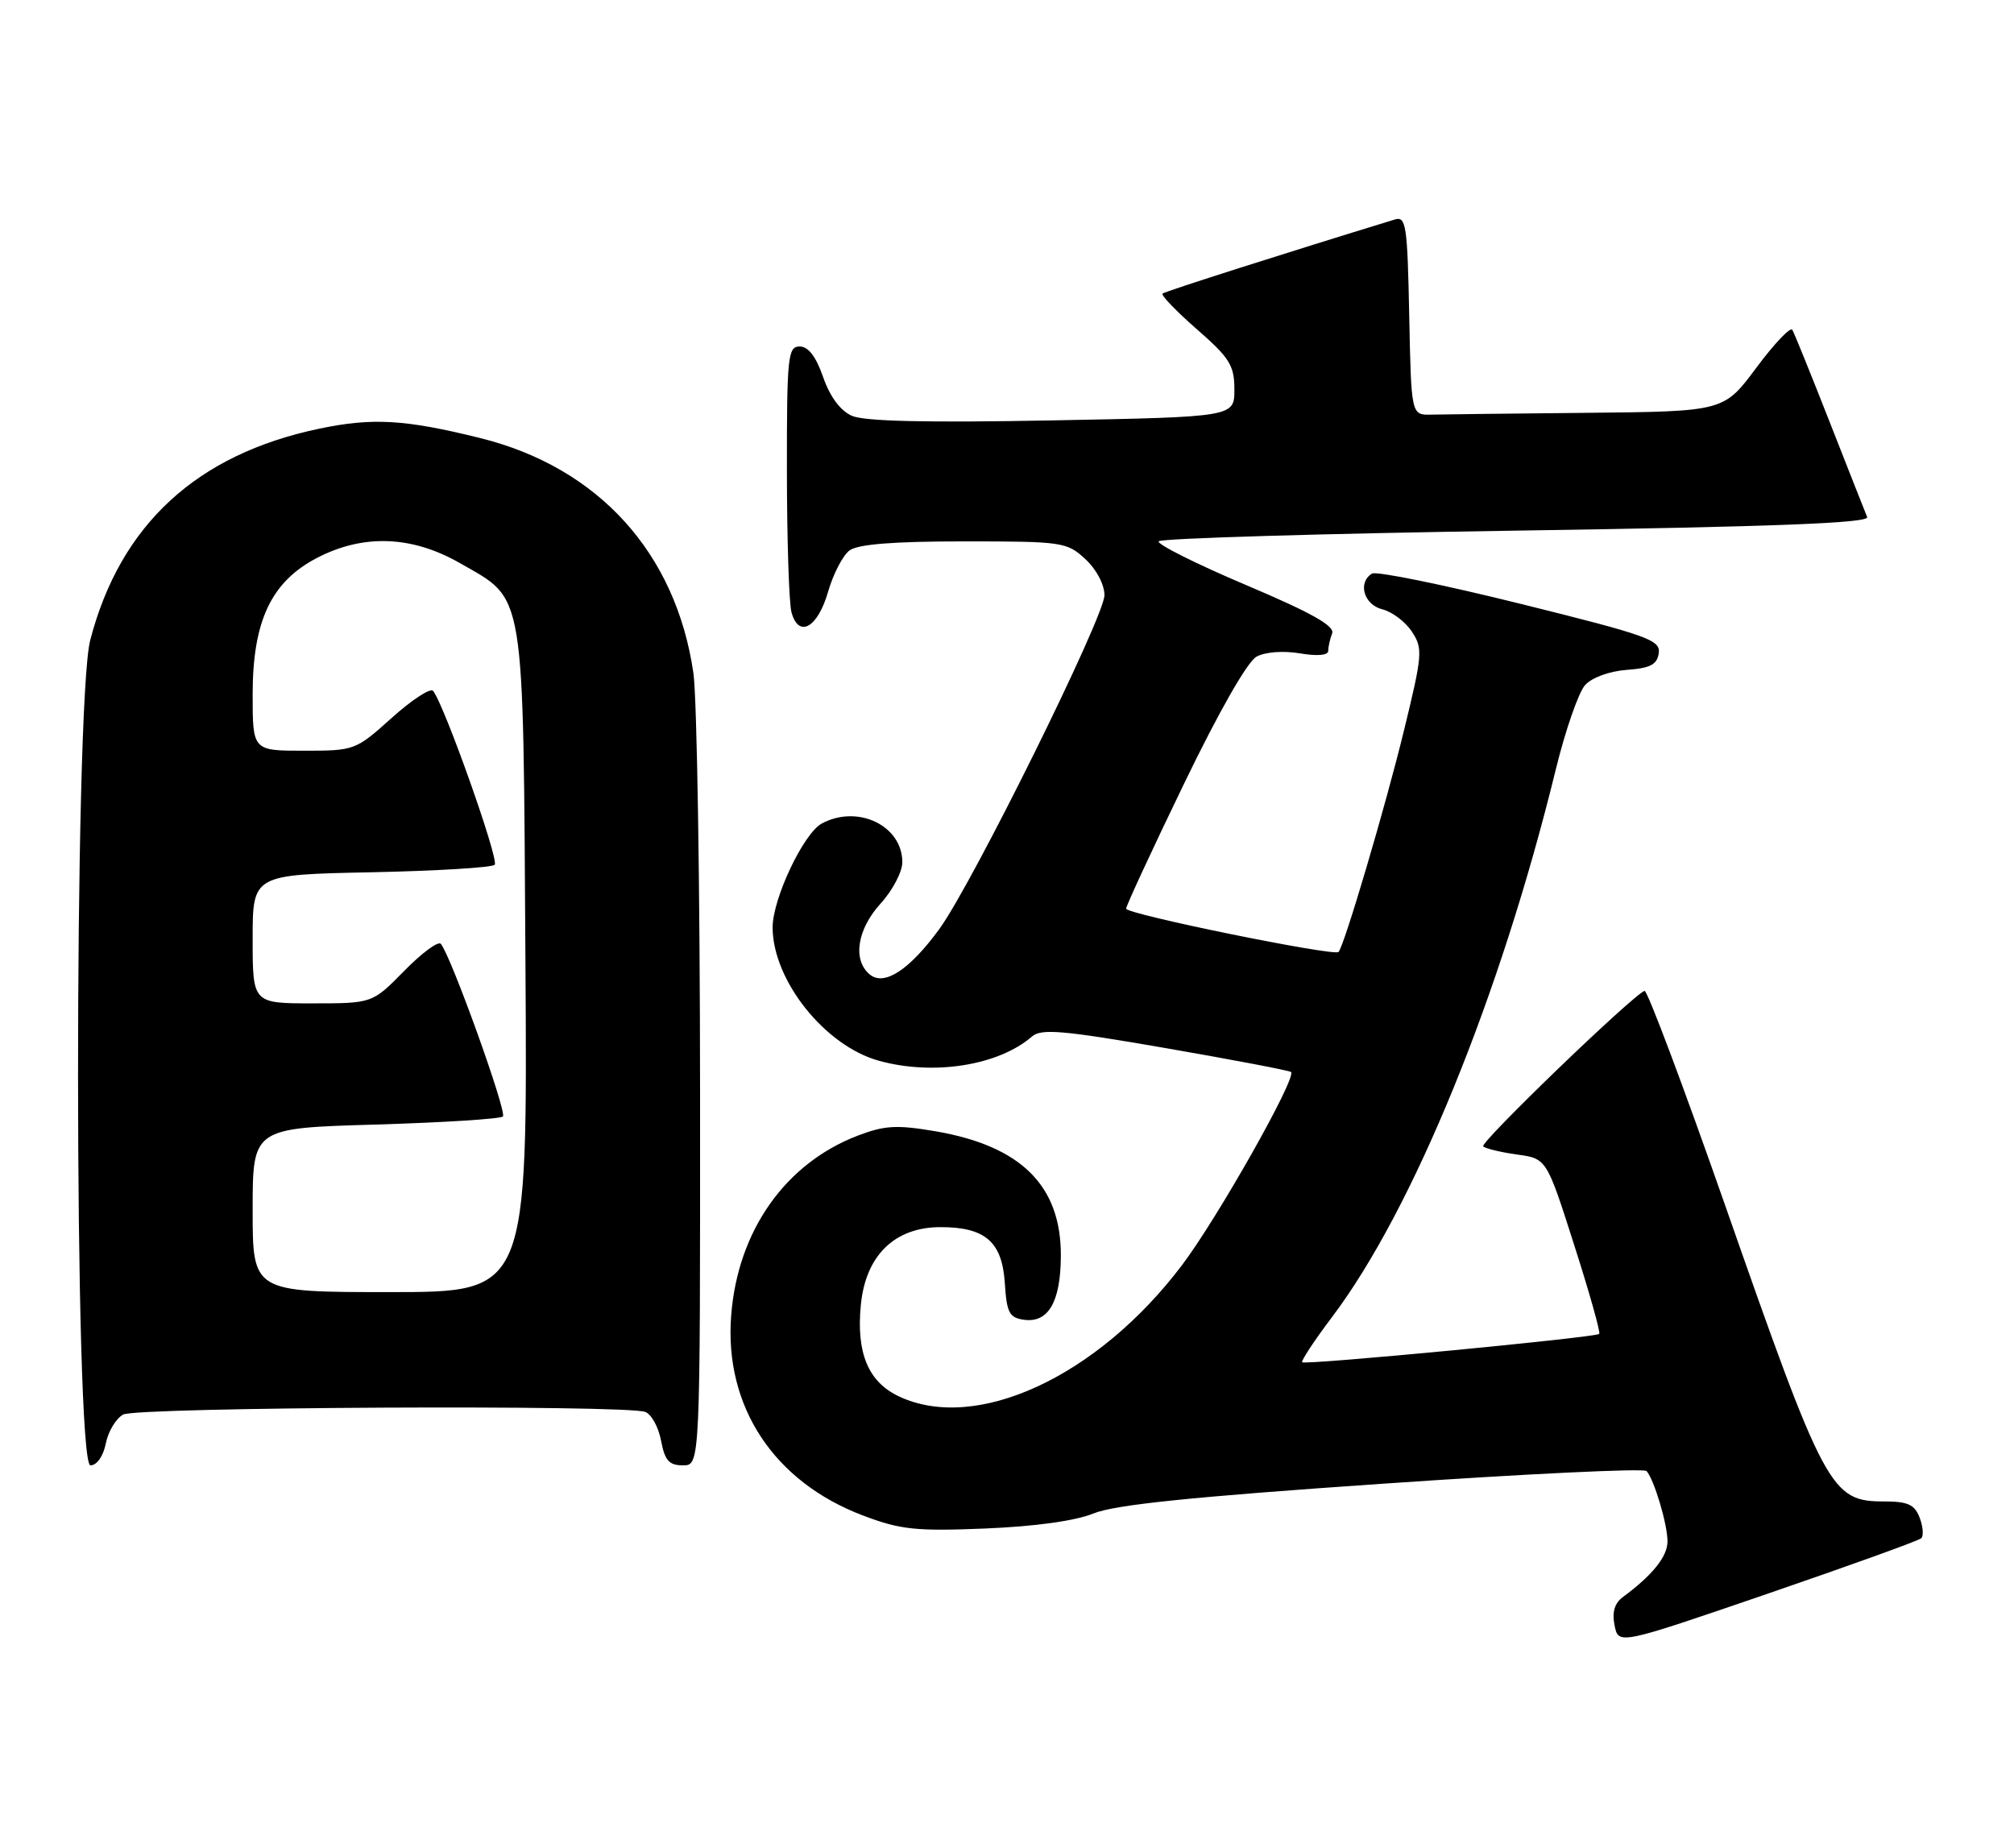 <?xml version="1.0" encoding="UTF-8" standalone="no"?>
<!DOCTYPE svg PUBLIC "-//W3C//DTD SVG 1.1//EN" "http://www.w3.org/Graphics/SVG/1.1/DTD/svg11.dtd" >
<svg xmlns="http://www.w3.org/2000/svg" xmlns:xlink="http://www.w3.org/1999/xlink" version="1.1" viewBox="0 0 279 256">
 <g >
 <path fill="currentColor"
d=" M 266.15 213.10 C 266.50 212.77 266.40 211.49 265.93 210.25 C 265.23 208.43 264.29 208.00 261.03 208.00 C 253.61 208.00 252.84 206.57 238.91 166.77 C 233.18 150.41 228.19 137.14 227.82 137.27 C 226.21 137.82 204.96 158.30 205.47 158.81 C 205.78 159.12 207.89 159.62 210.14 159.94 C 214.25 160.50 214.25 160.50 218.07 172.47 C 220.18 179.05 221.74 184.59 221.54 184.79 C 221.05 185.29 180.80 189.13 180.39 188.72 C 180.21 188.54 182.07 185.71 184.54 182.44 C 195.76 167.57 207.85 137.98 215.52 106.61 C 216.85 101.17 218.68 95.91 219.58 94.91 C 220.53 93.86 222.95 92.98 225.36 92.80 C 228.63 92.56 229.56 92.07 229.79 90.48 C 230.05 88.66 228.26 88.02 210.60 83.64 C 199.88 80.98 190.64 79.10 190.06 79.46 C 188.05 80.71 188.93 83.77 191.49 84.41 C 192.86 84.75 194.71 86.15 195.60 87.52 C 197.13 89.85 197.06 90.68 194.48 101.25 C 191.93 111.72 186.22 131.02 185.43 131.88 C 184.84 132.52 156.00 126.64 156.00 125.88 C 156.00 125.49 159.60 117.72 164.00 108.62 C 168.85 98.58 172.82 91.63 174.08 90.96 C 175.29 90.31 177.78 90.13 180.07 90.51 C 182.48 90.92 184.00 90.79 184.00 90.17 C 184.00 89.62 184.24 88.53 184.54 87.75 C 184.94 86.72 181.69 84.89 172.57 81.03 C 165.68 78.11 160.26 75.39 160.51 74.99 C 160.76 74.58 183.05 73.92 210.04 73.51 C 245.96 72.97 259.00 72.46 258.66 71.63 C 258.40 71.01 256.07 65.10 253.48 58.50 C 250.89 51.90 248.56 46.14 248.29 45.69 C 248.03 45.25 245.78 47.61 243.31 50.94 C 238.80 57.00 238.80 57.00 219.90 57.19 C 209.51 57.29 199.76 57.40 198.25 57.44 C 195.50 57.50 195.50 57.50 195.22 43.69 C 194.97 31.16 194.78 29.93 193.22 30.41 C 178.12 35.03 161.40 40.36 161.05 40.67 C 160.81 40.89 162.94 43.11 165.80 45.61 C 170.36 49.59 171.00 50.63 171.00 53.96 C 171.00 57.76 171.00 57.76 145.75 58.24 C 128.34 58.57 119.72 58.37 118.00 57.60 C 116.40 56.88 114.97 54.95 114.03 52.24 C 113.04 49.39 111.98 48.00 110.78 48.00 C 109.14 48.00 109.00 49.37 109.01 65.25 C 109.02 74.74 109.30 83.53 109.64 84.80 C 110.62 88.46 113.27 87.00 114.71 81.99 C 115.42 79.52 116.76 76.94 117.69 76.25 C 118.86 75.39 123.78 75.00 133.55 75.00 C 147.19 75.00 147.80 75.09 150.35 77.45 C 151.89 78.87 153.00 80.98 153.00 82.46 C 153.00 85.43 134.67 122.49 130.12 128.71 C 125.98 134.38 122.49 136.65 120.49 135.00 C 118.08 132.99 118.73 128.75 122.00 125.16 C 123.65 123.35 125.00 120.78 125.00 119.44 C 125.00 114.38 118.83 111.41 113.85 114.08 C 111.31 115.44 107.02 124.52 107.03 128.50 C 107.06 135.83 114.27 144.87 121.72 146.94 C 129.30 149.05 138.32 147.62 142.96 143.59 C 144.25 142.47 147.23 142.73 161.49 145.20 C 170.83 146.82 178.64 148.31 178.85 148.51 C 179.65 149.31 168.63 168.82 163.71 175.31 C 152.01 190.75 135.21 198.52 124.49 193.43 C 120.27 191.42 118.61 187.43 119.25 180.80 C 119.91 173.93 123.93 170.00 130.29 170.00 C 136.50 170.00 138.83 172.03 139.20 177.77 C 139.46 181.86 139.82 182.54 141.83 182.83 C 145.22 183.31 146.93 180.37 146.96 174.00 C 147.01 164.27 141.47 158.76 129.60 156.72 C 124.24 155.81 122.56 155.90 118.86 157.31 C 108.79 161.15 102.19 170.52 101.29 182.24 C 100.31 194.84 107.21 205.29 119.58 209.96 C 124.76 211.92 126.87 212.14 136.50 211.75 C 143.43 211.46 148.98 210.69 151.50 209.66 C 154.43 208.46 165.11 207.36 191.49 205.55 C 211.28 204.18 227.75 203.39 228.10 203.79 C 229.16 205.00 231.00 211.17 231.00 213.54 C 231.00 215.63 228.92 218.22 224.81 221.25 C 223.66 222.11 223.30 223.35 223.67 225.18 C 224.21 227.87 224.21 227.87 244.85 220.79 C 256.21 216.89 265.79 213.44 266.15 213.10 Z  M 14.66 199.96 C 14.99 198.29 16.08 196.49 17.07 195.96 C 19.01 194.92 86.74 194.58 89.39 195.60 C 90.25 195.92 91.23 197.72 91.58 199.60 C 92.10 202.34 92.69 203.00 94.61 203.00 C 97.00 203.00 97.00 203.00 96.98 151.25 C 96.97 122.79 96.55 96.69 96.06 93.26 C 93.65 76.60 82.89 64.74 66.50 60.68 C 56.14 58.11 51.62 57.84 44.26 59.38 C 27.25 62.93 16.66 72.69 12.50 88.68 C 10.23 97.37 10.26 203.00 12.53 203.00 C 13.42 203.00 14.30 201.75 14.66 199.96 Z  M 35.00 167.64 C 35.00 156.28 35.00 156.28 52.02 155.79 C 61.38 155.51 69.32 155.01 69.67 154.67 C 70.26 154.07 62.44 132.31 61.06 130.75 C 60.70 130.34 58.42 132.03 56.00 134.50 C 51.58 139.00 51.58 139.00 43.29 139.00 C 35.00 139.00 35.00 139.00 35.00 130.09 C 35.00 121.17 35.00 121.17 51.42 120.84 C 60.45 120.65 68.15 120.19 68.53 119.80 C 69.18 119.15 61.49 97.47 59.99 95.71 C 59.62 95.27 57.04 96.96 54.26 99.46 C 49.26 103.95 49.12 104.00 42.10 104.00 C 35.00 104.00 35.00 104.00 35.00 96.21 C 35.00 86.03 37.56 80.60 43.91 77.29 C 50.33 73.95 57.07 74.20 63.73 78.02 C 72.84 83.24 72.46 80.94 72.79 133.25 C 73.08 179.00 73.08 179.00 54.04 179.00 C 35.00 179.00 35.00 179.00 35.00 167.64 Z "/>
</g>
</svg>